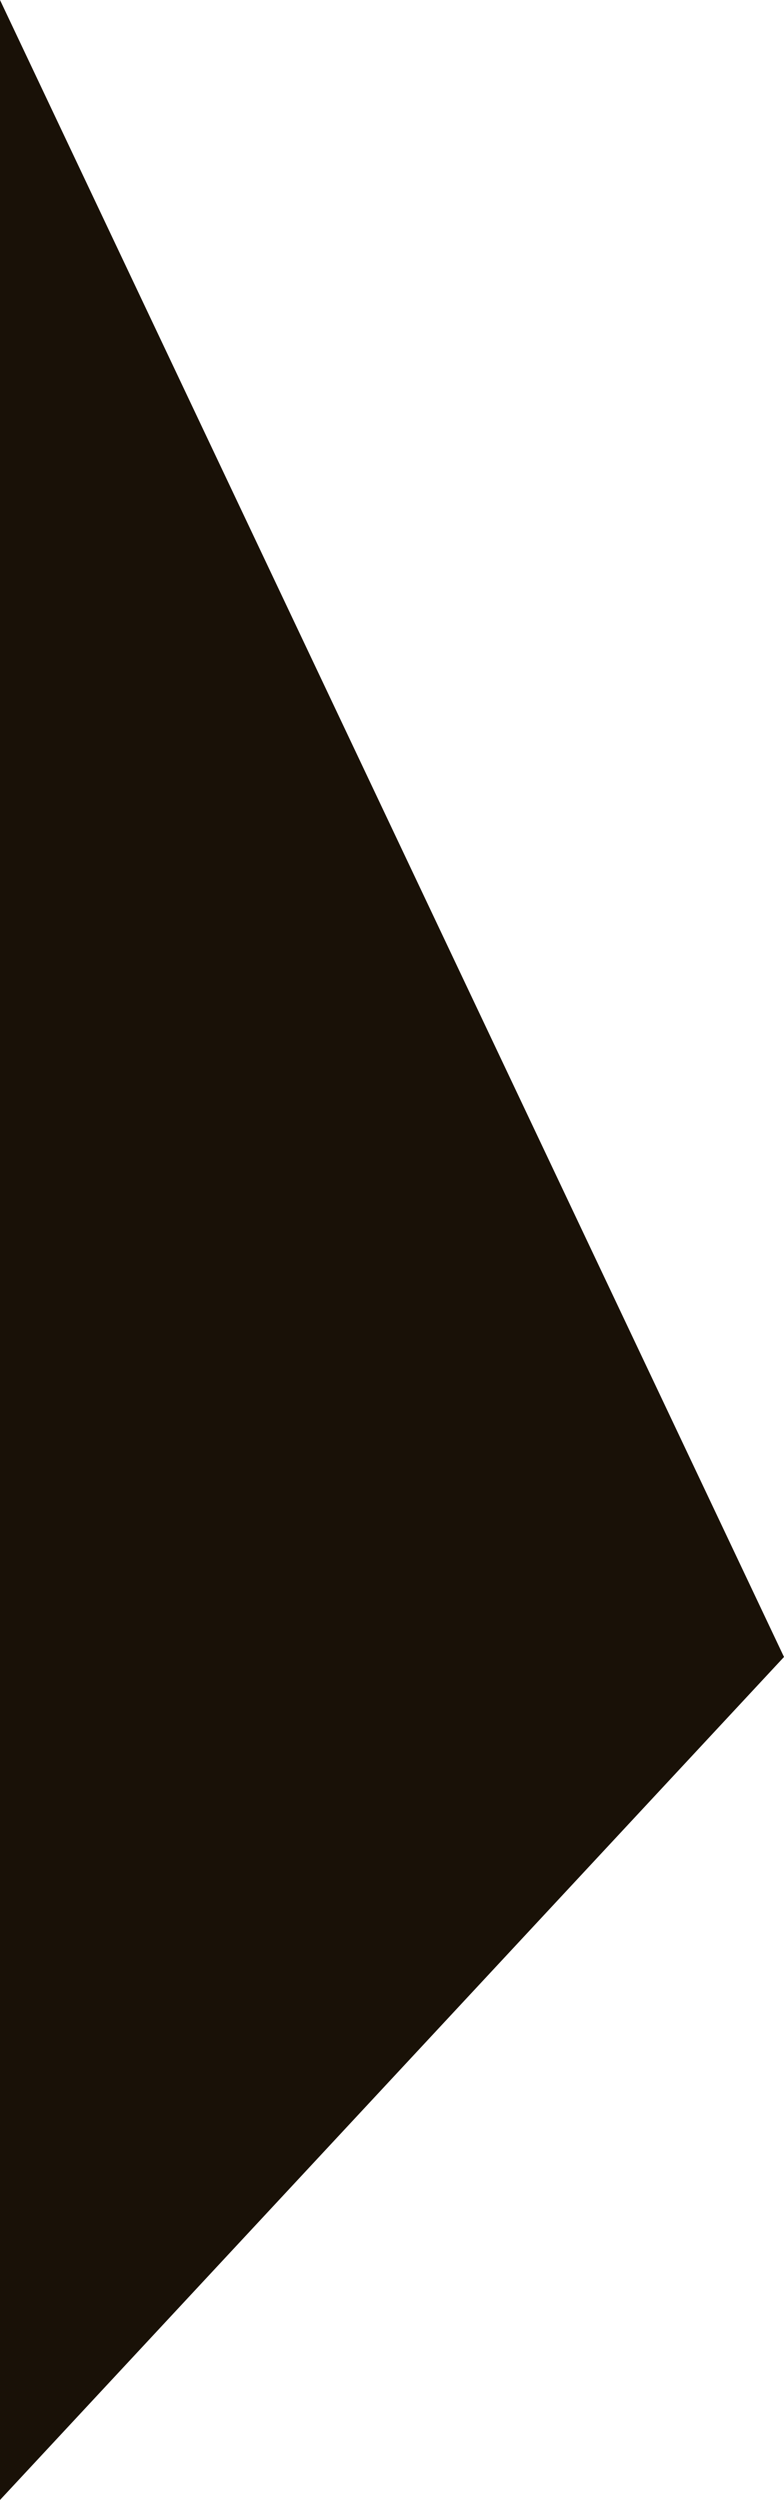 <svg xmlns="http://www.w3.org/2000/svg" viewBox="0 0 5.4 17.2">
  <defs>
    <style>
      .cls-1 {
        fill: #191107;
      }
    </style>
  </defs>
  <path id="Path_32" data-name="Path 32" class="cls-1" d="M51.3,119l5.4,11.4-5.4,5.8Z" transform="translate(-51.3 -119)"/>
</svg>
